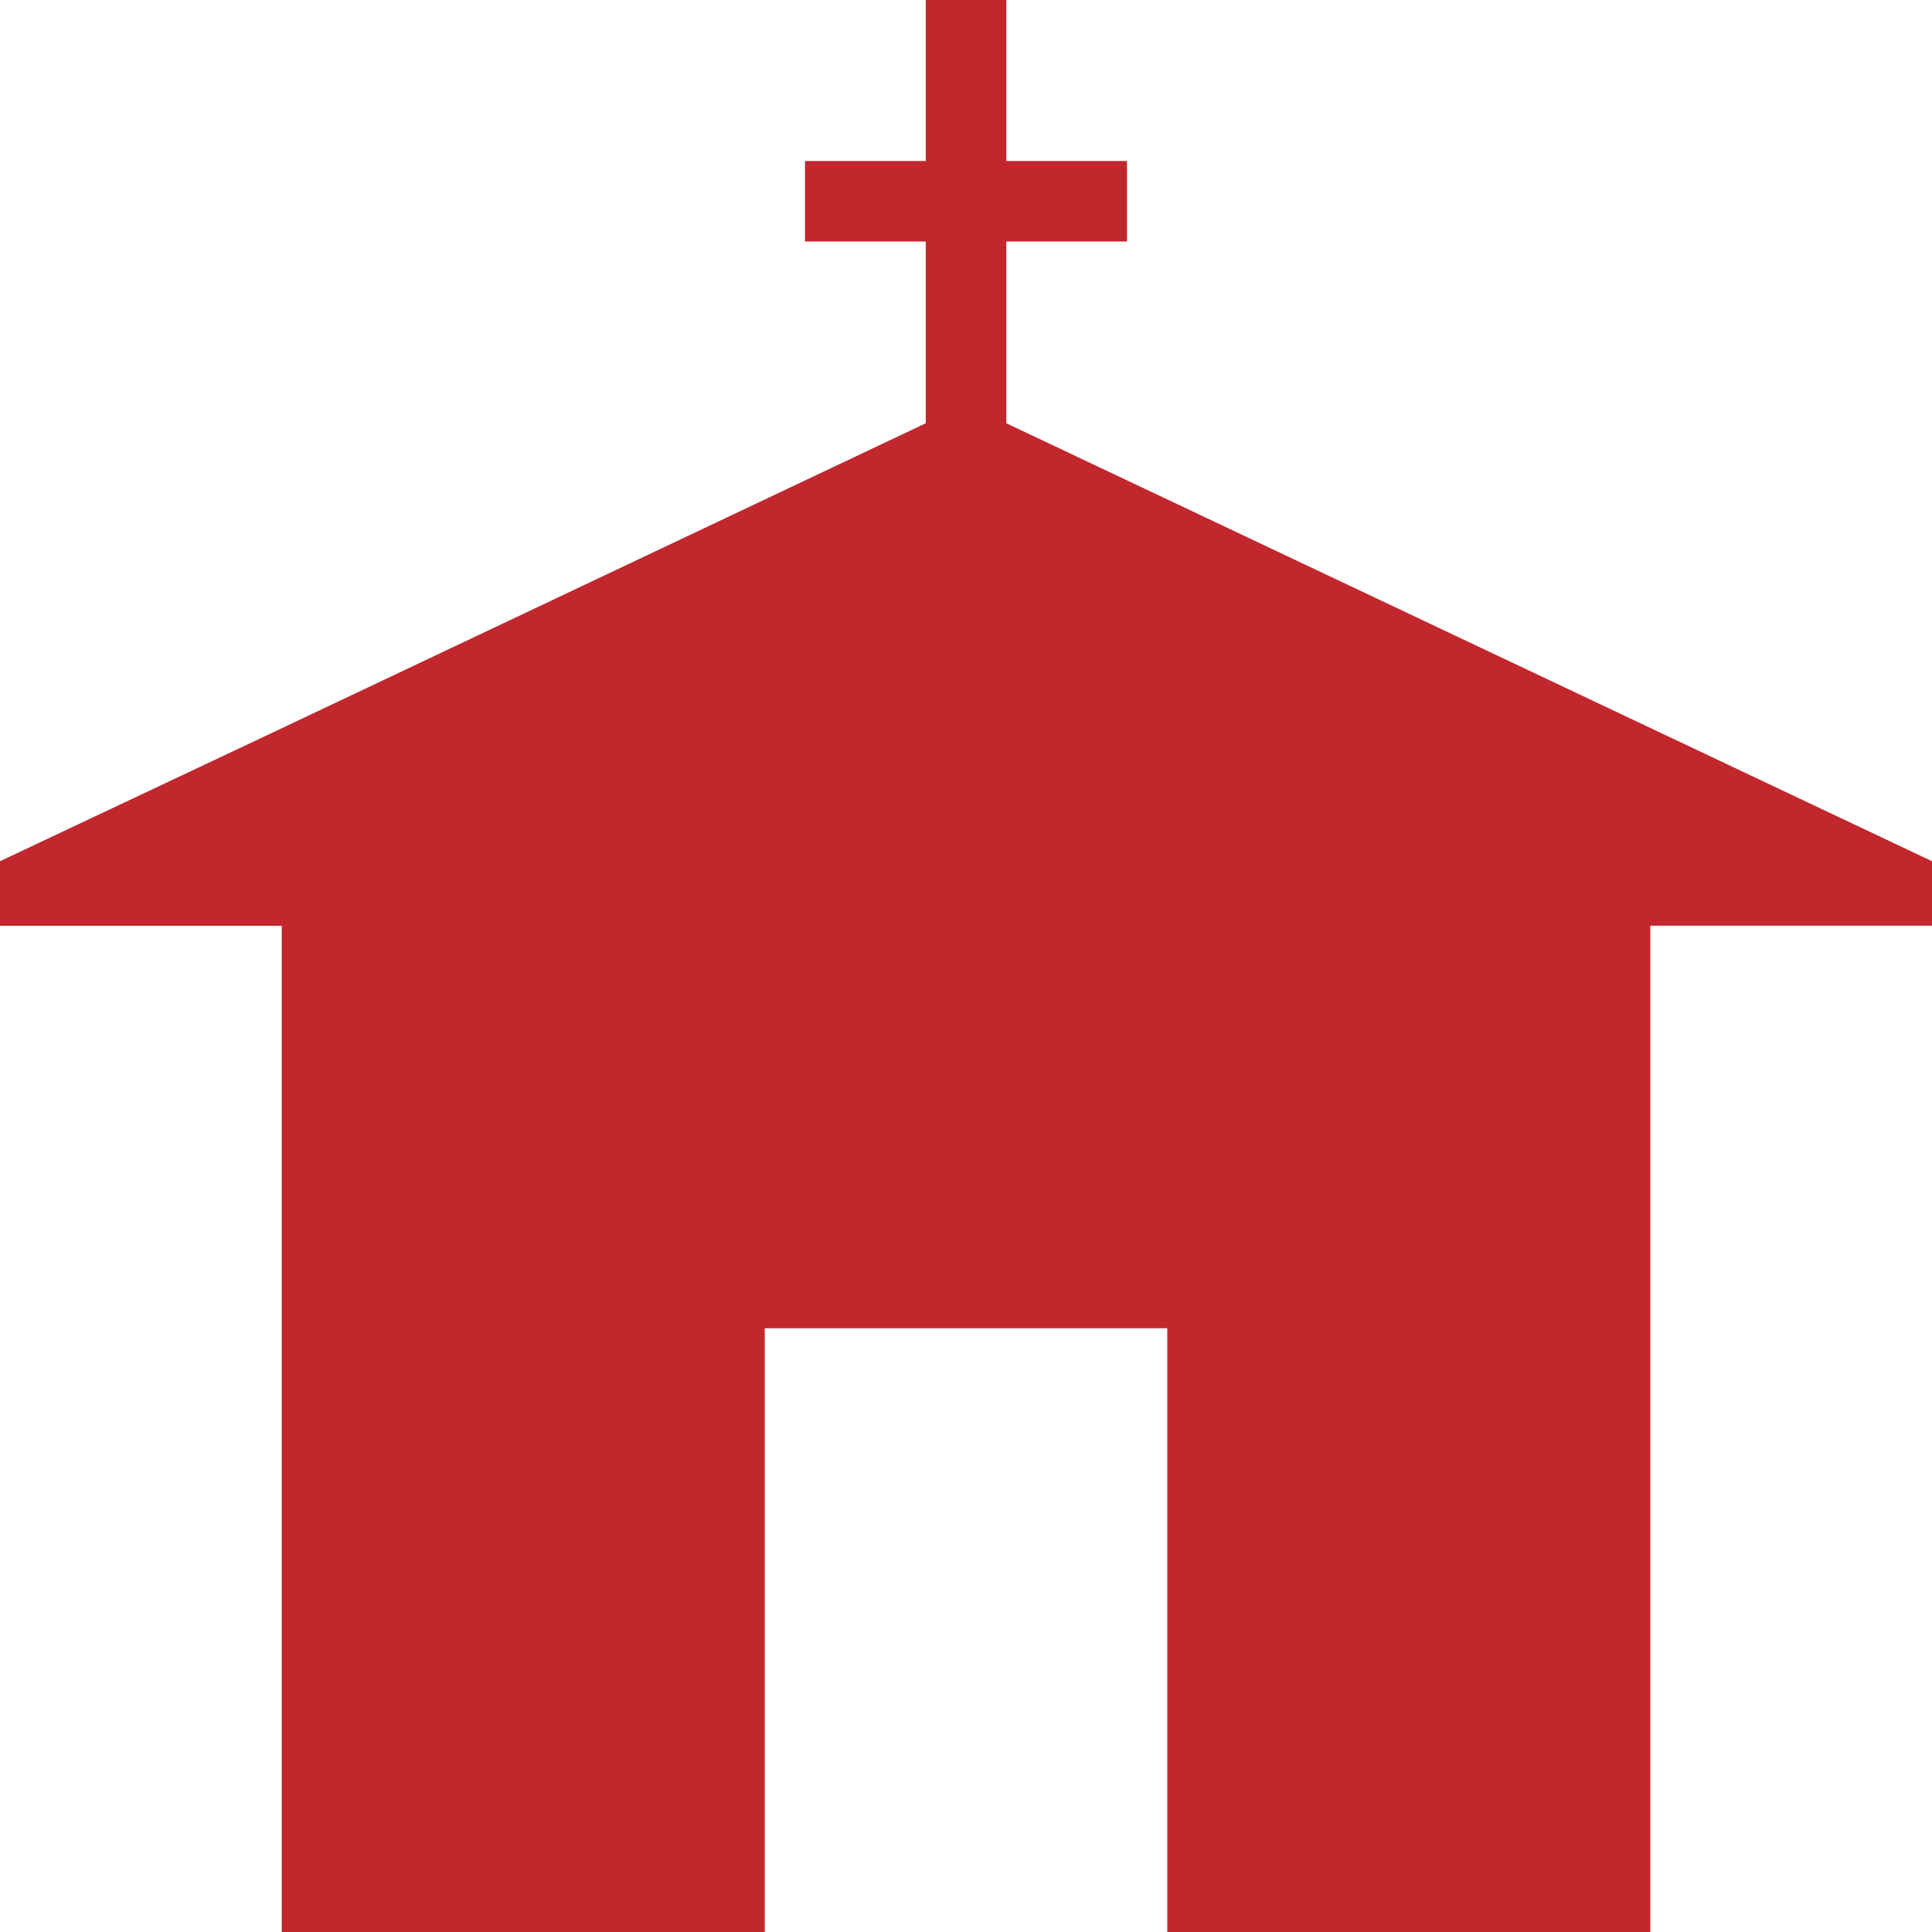 <svg xmlns="http://www.w3.org/2000/svg" width="38.743" height="38.743" viewBox="0 0 38.743 38.743">
  <path id="Icon_map-church" data-name="Icon map-church" d="M39.463,17.99,20.9,9.208V5.563H23.32V3.949H20.9V.72H19.284V3.949H16.863V5.563h2.421V9.208L6.323,15.346.72,17.99v1.295H6.37V39.463h9.686V27.356h8.072V39.463h9.686V19.284h5.65Z" transform="translate(-0.72 -0.72)" fill="#c1272d"/>
</svg>
